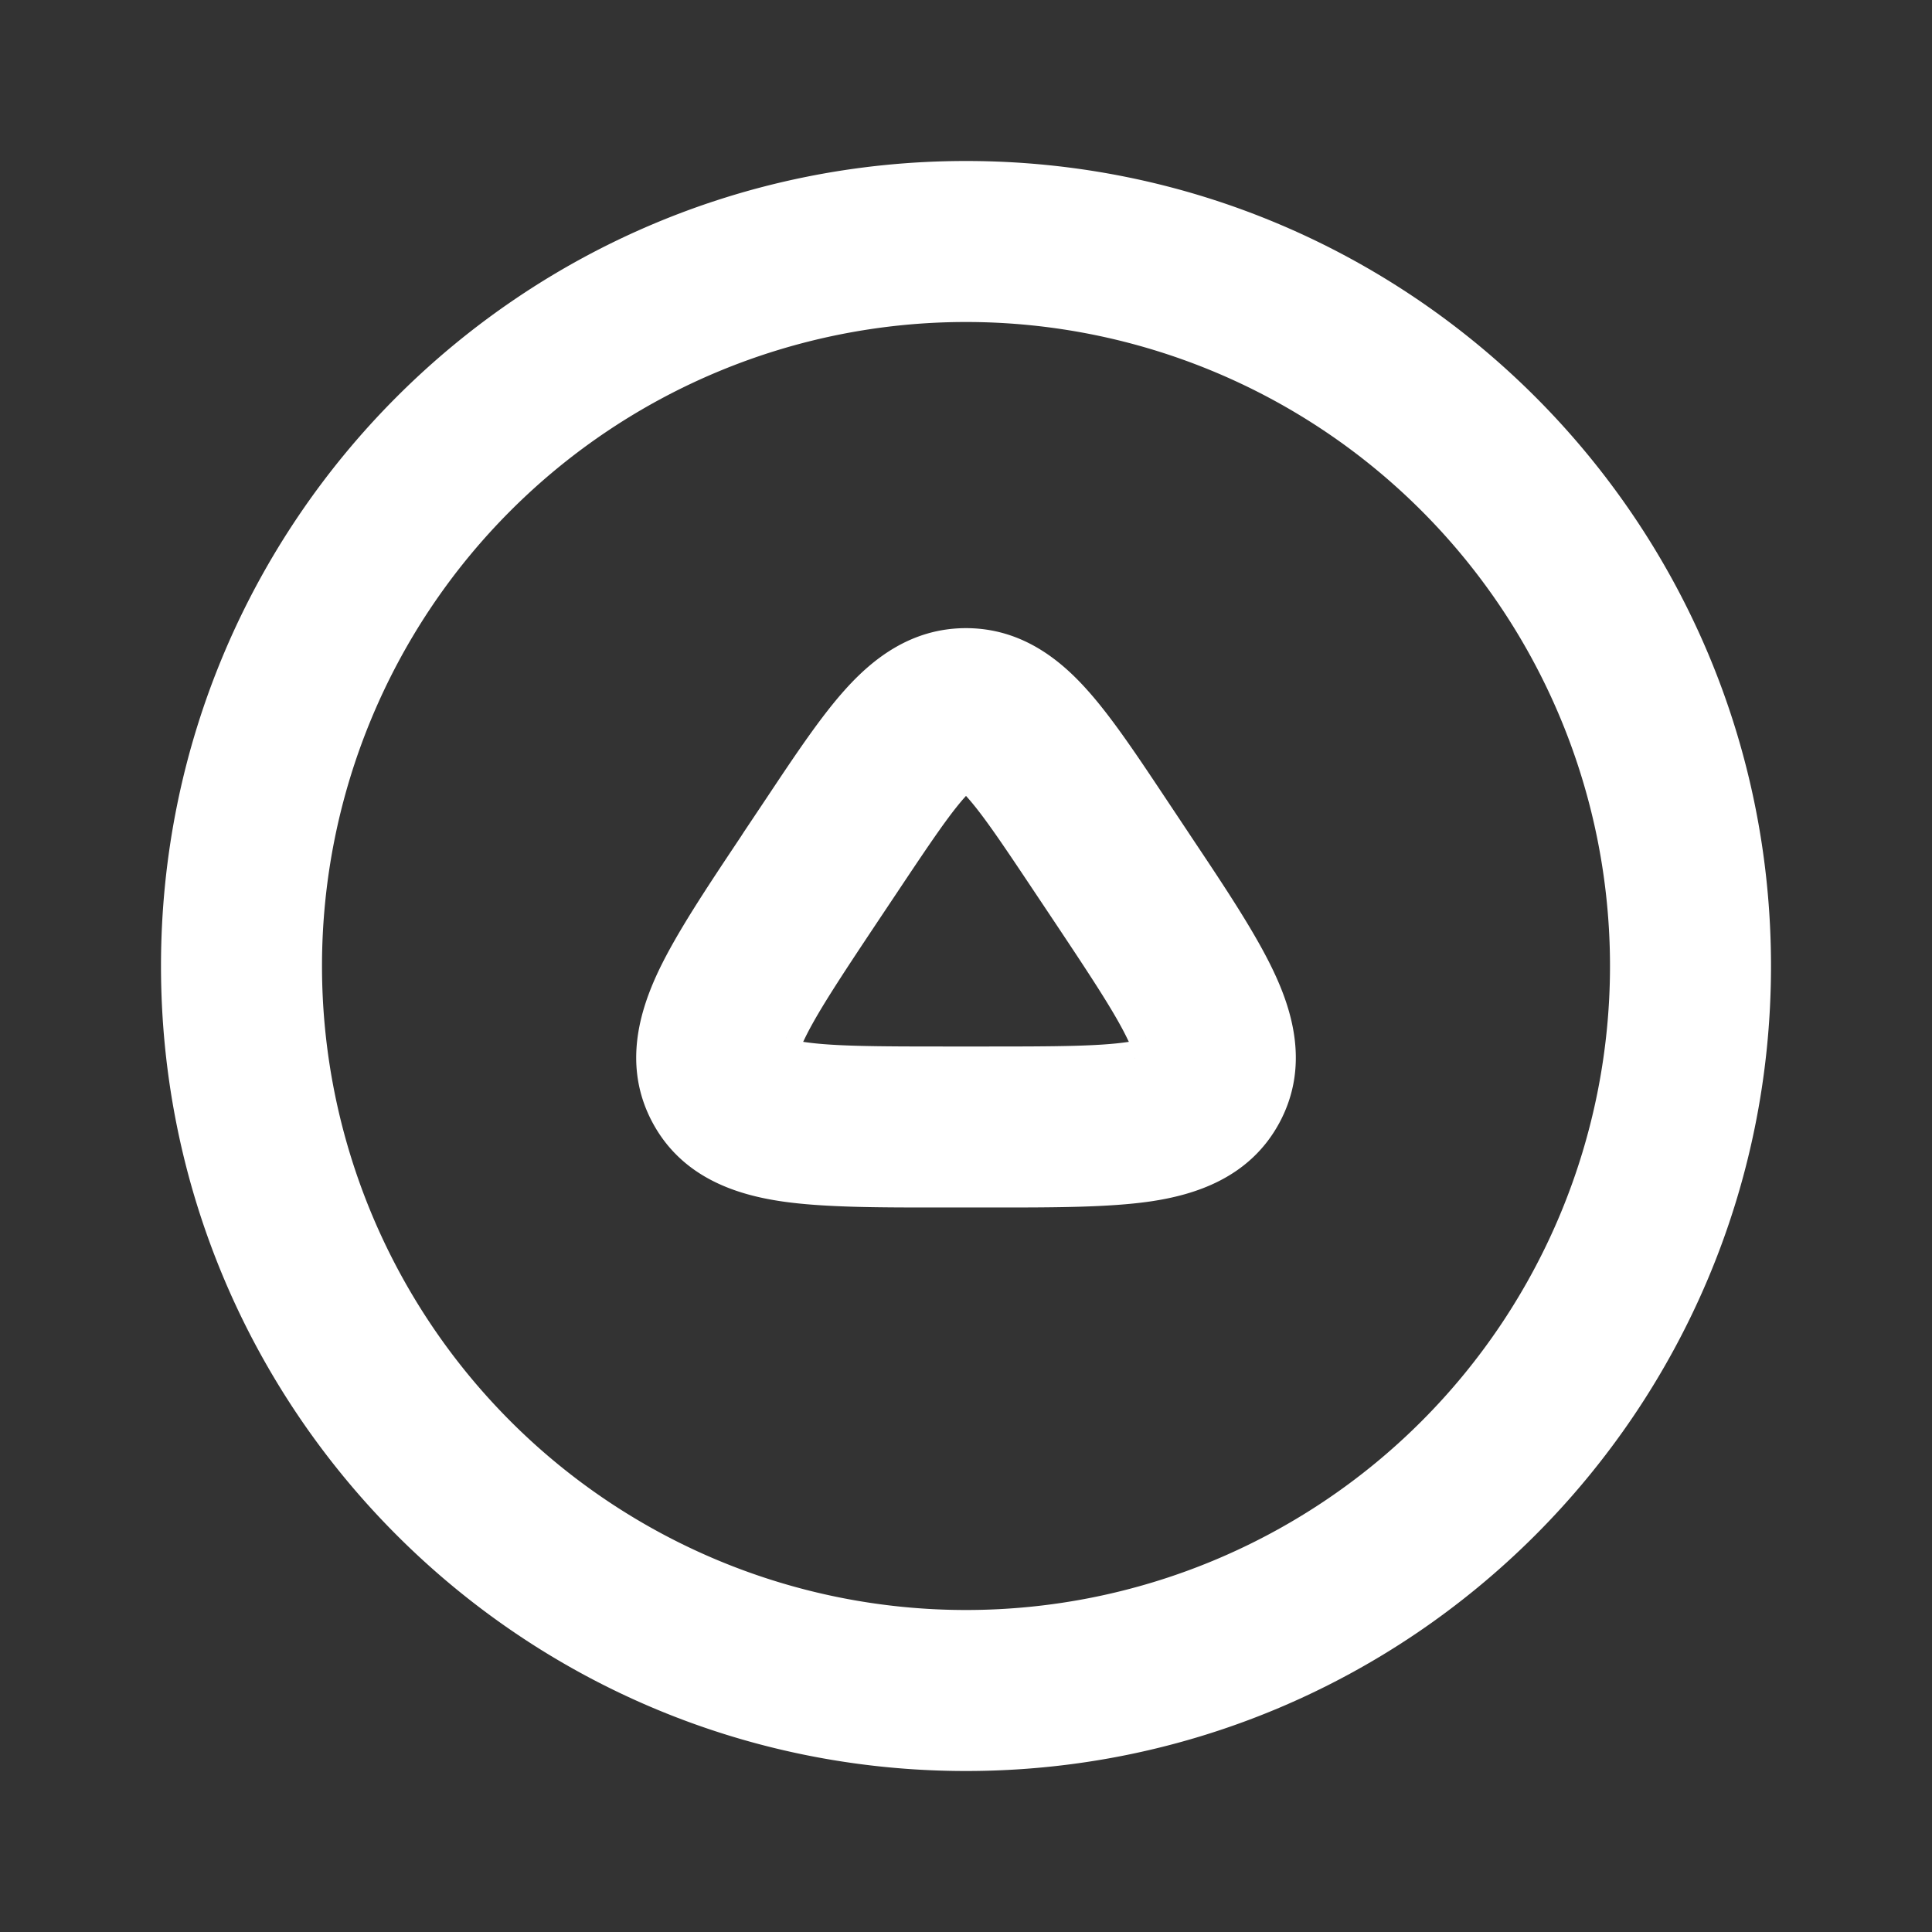 <svg width="24" height="24" fill="none" xmlns="http://www.w3.org/2000/svg"><rect width="100%" height="100%" fill="#333333" stroke="none"/><path fill-rule="evenodd" clip-rule="evenodd" d="M12 4a8 8 0 1 0 0 16 8 8 0 0 0 0-16zM2 12C2 6.477 6.477 2 12 2s10 4.477 10 10-4.477 10-10 10S2 17.523 2 12z" fill="#fff"/><path fill-rule="evenodd" clip-rule="evenodd" d="M11.991 9.897c-.193.214-.428.562-.823 1.154l-.263.394c-.475.713-.765 1.153-.919 1.479l-.009.018a2.5 2.5 0 0 0 .02.003c.356.052.884.055 1.74.055h.526c.857 0 1.384-.003 1.74-.055l.02-.003-.009-.018c-.154-.326-.444-.766-.919-1.479l-.263-.394c-.395-.592-.63-.94-.823-1.154L12 9.887l-.009.01zm.129-.122l-.004.002a.026.026 0 0 1 .004-.002zm-.236.002a.024.024 0 0 1-.004-.002l.004.002zm2.213 3.369l-.001-.009a.028.028 0 0 1 0 .009zm.13-.252a.033.033 0 0 1 .006-.004l-.007.004zm-4.46-.004l.007.004a.03.03 0 0 1-.007-.004zm.137.247v.009-.009zm.604-4.581c.33-.365.807-.753 1.492-.753.685 0 1.163.388 1.492.753.306.337.623.813.966 1.328l.038.057.263.395.041.062c.421.63.798 1.196 1.022 1.671.233.492.445 1.18.073 1.875-.372.694-1.061.9-1.6.98-.52.076-1.2.076-1.958.076H11.663c-.759 0-1.438 0-1.958-.077-.539-.08-1.228-.285-1.6-.98-.371-.694-.16-1.381.072-1.874.225-.475.602-1.04 1.023-1.671l.04-.062.264-.395.038-.057c.343-.515.66-.99.966-1.328z" fill="#fff"/></svg>